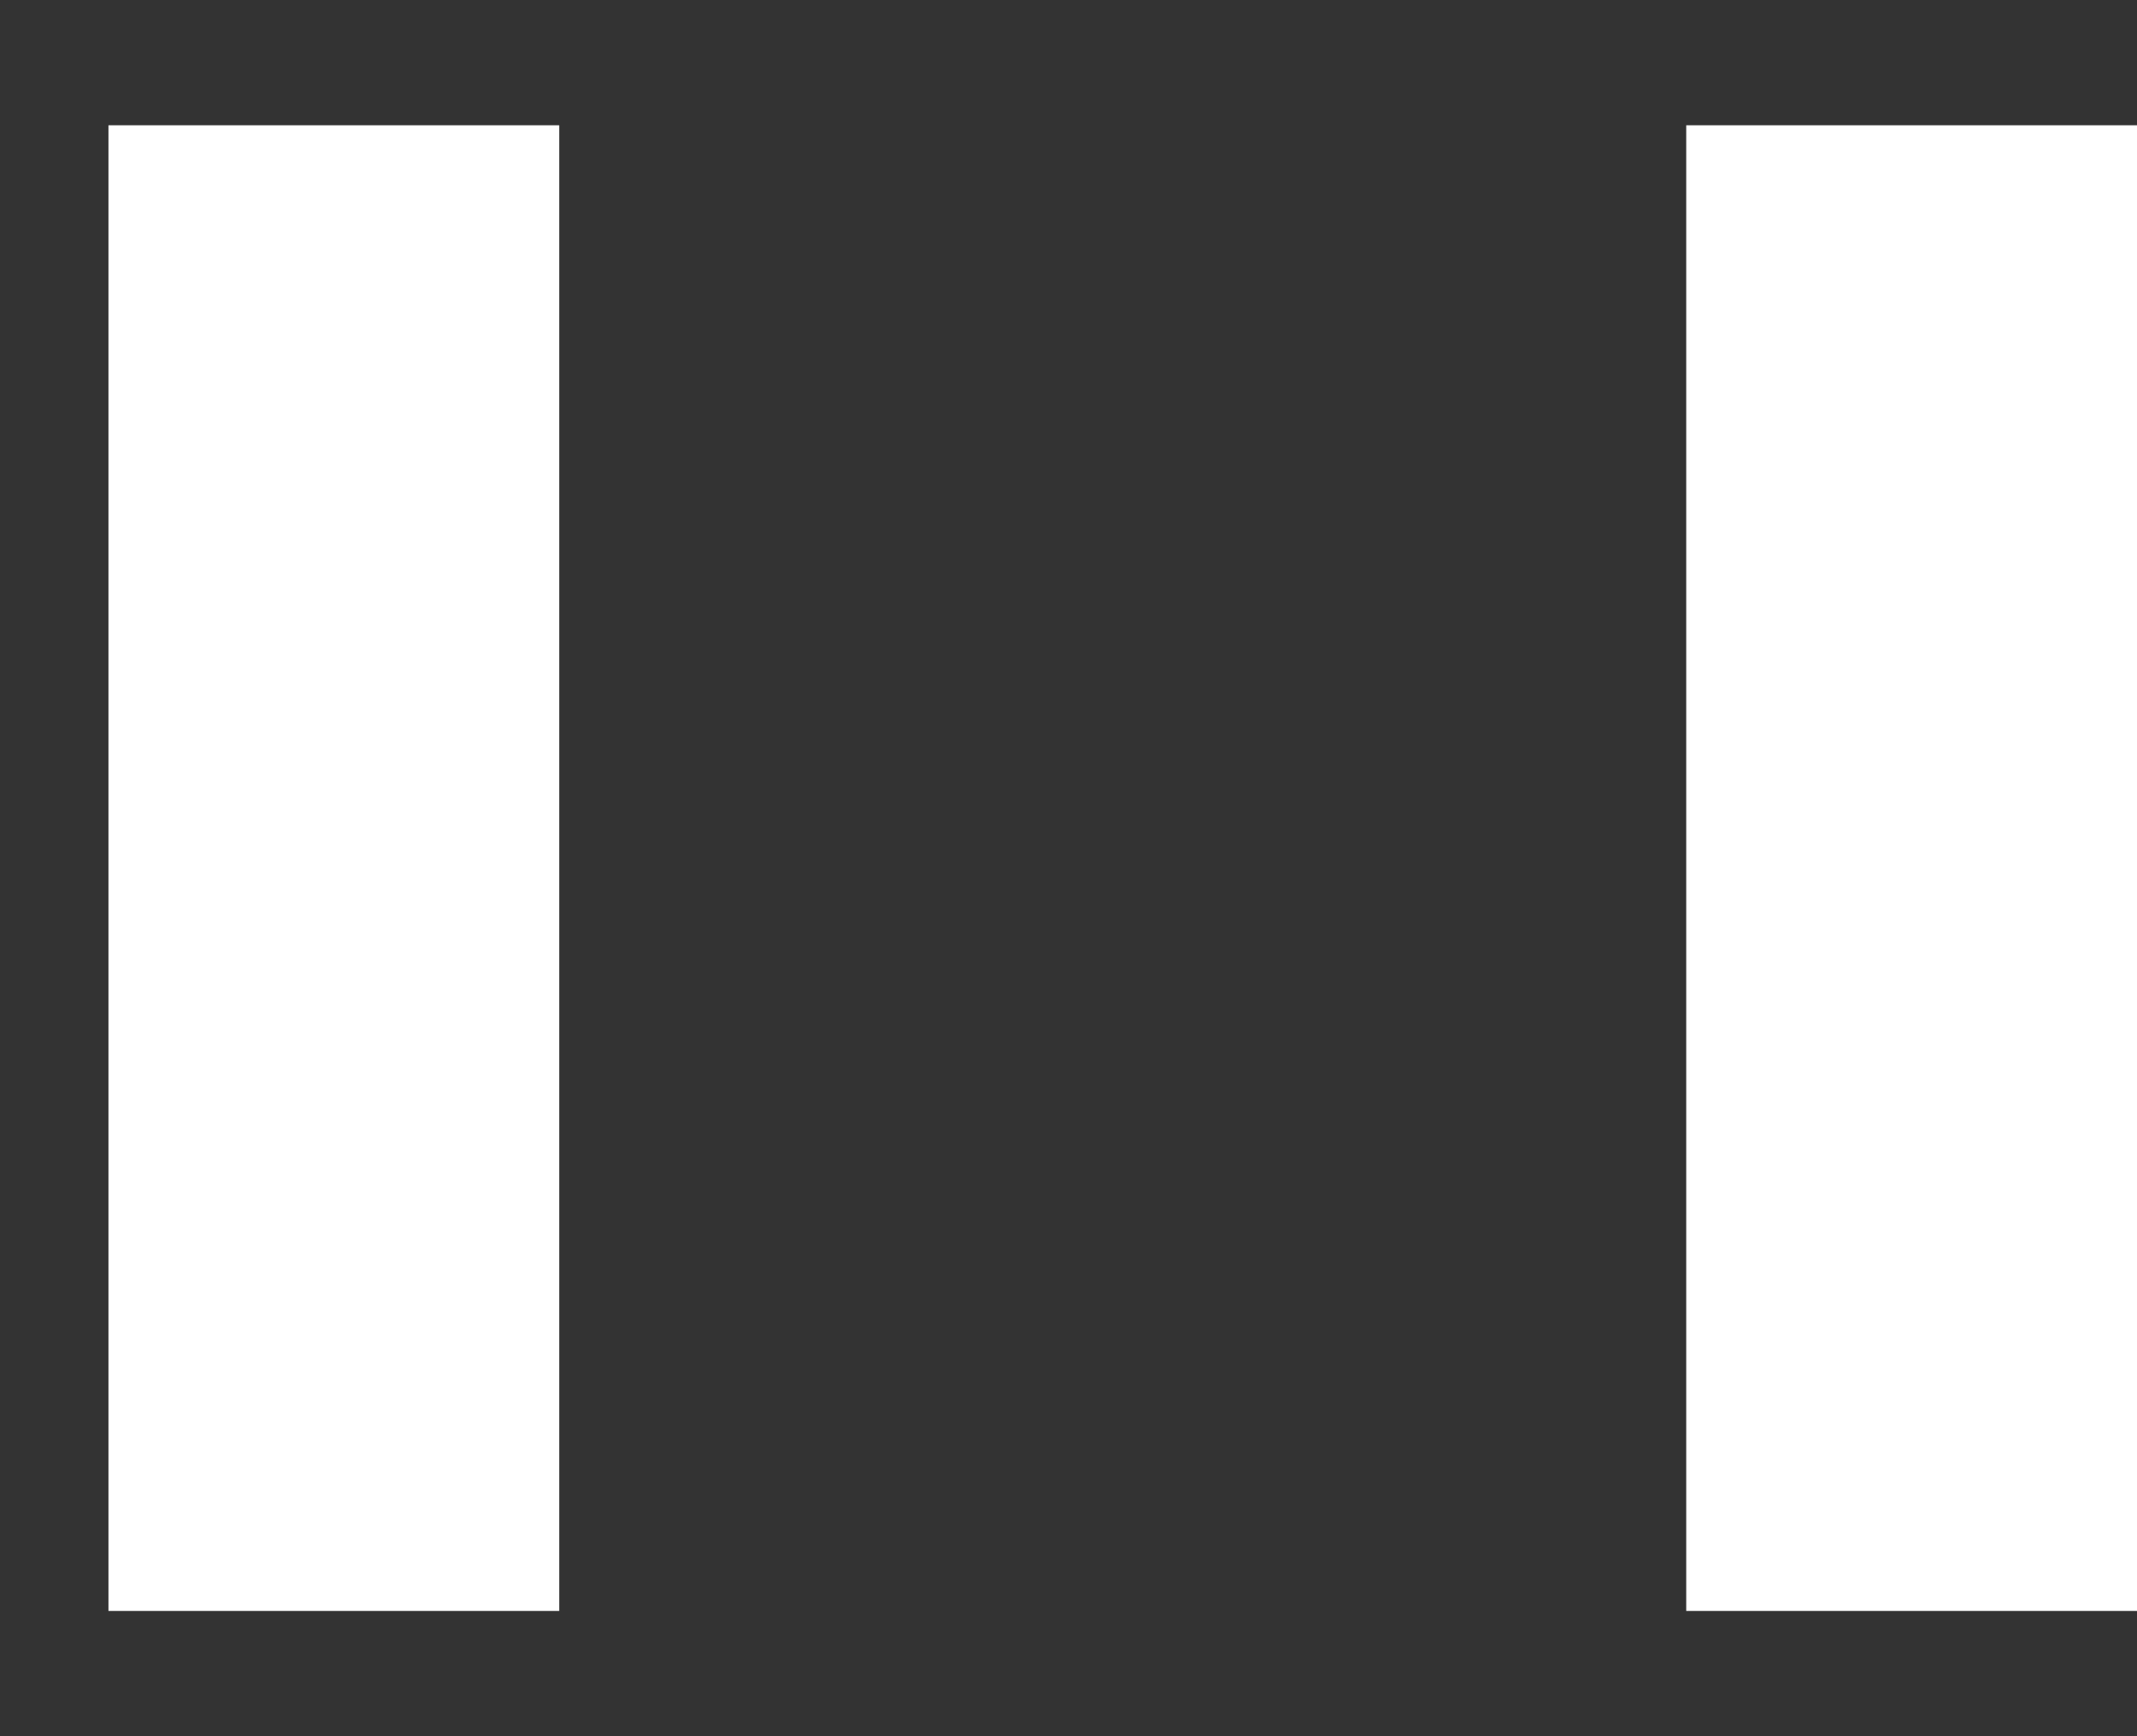 <?xml version="1.0" encoding="UTF-8" standalone="no"?><svg width='16' height='13' viewBox='0 0 16 13' fill='none' xmlns='http://www.w3.org/2000/svg'>
<rect x="0" y="0" width="16" height="13" fill="#333333" stroke="none"/>
<path fill-rule='evenodd' clip-rule='evenodd' d='M0.812 0.938H4.187V12.062H0.812V0.938ZM12.625 0.938H16V12.062H12.625V0.938Z' fill='white'/>
</svg>
